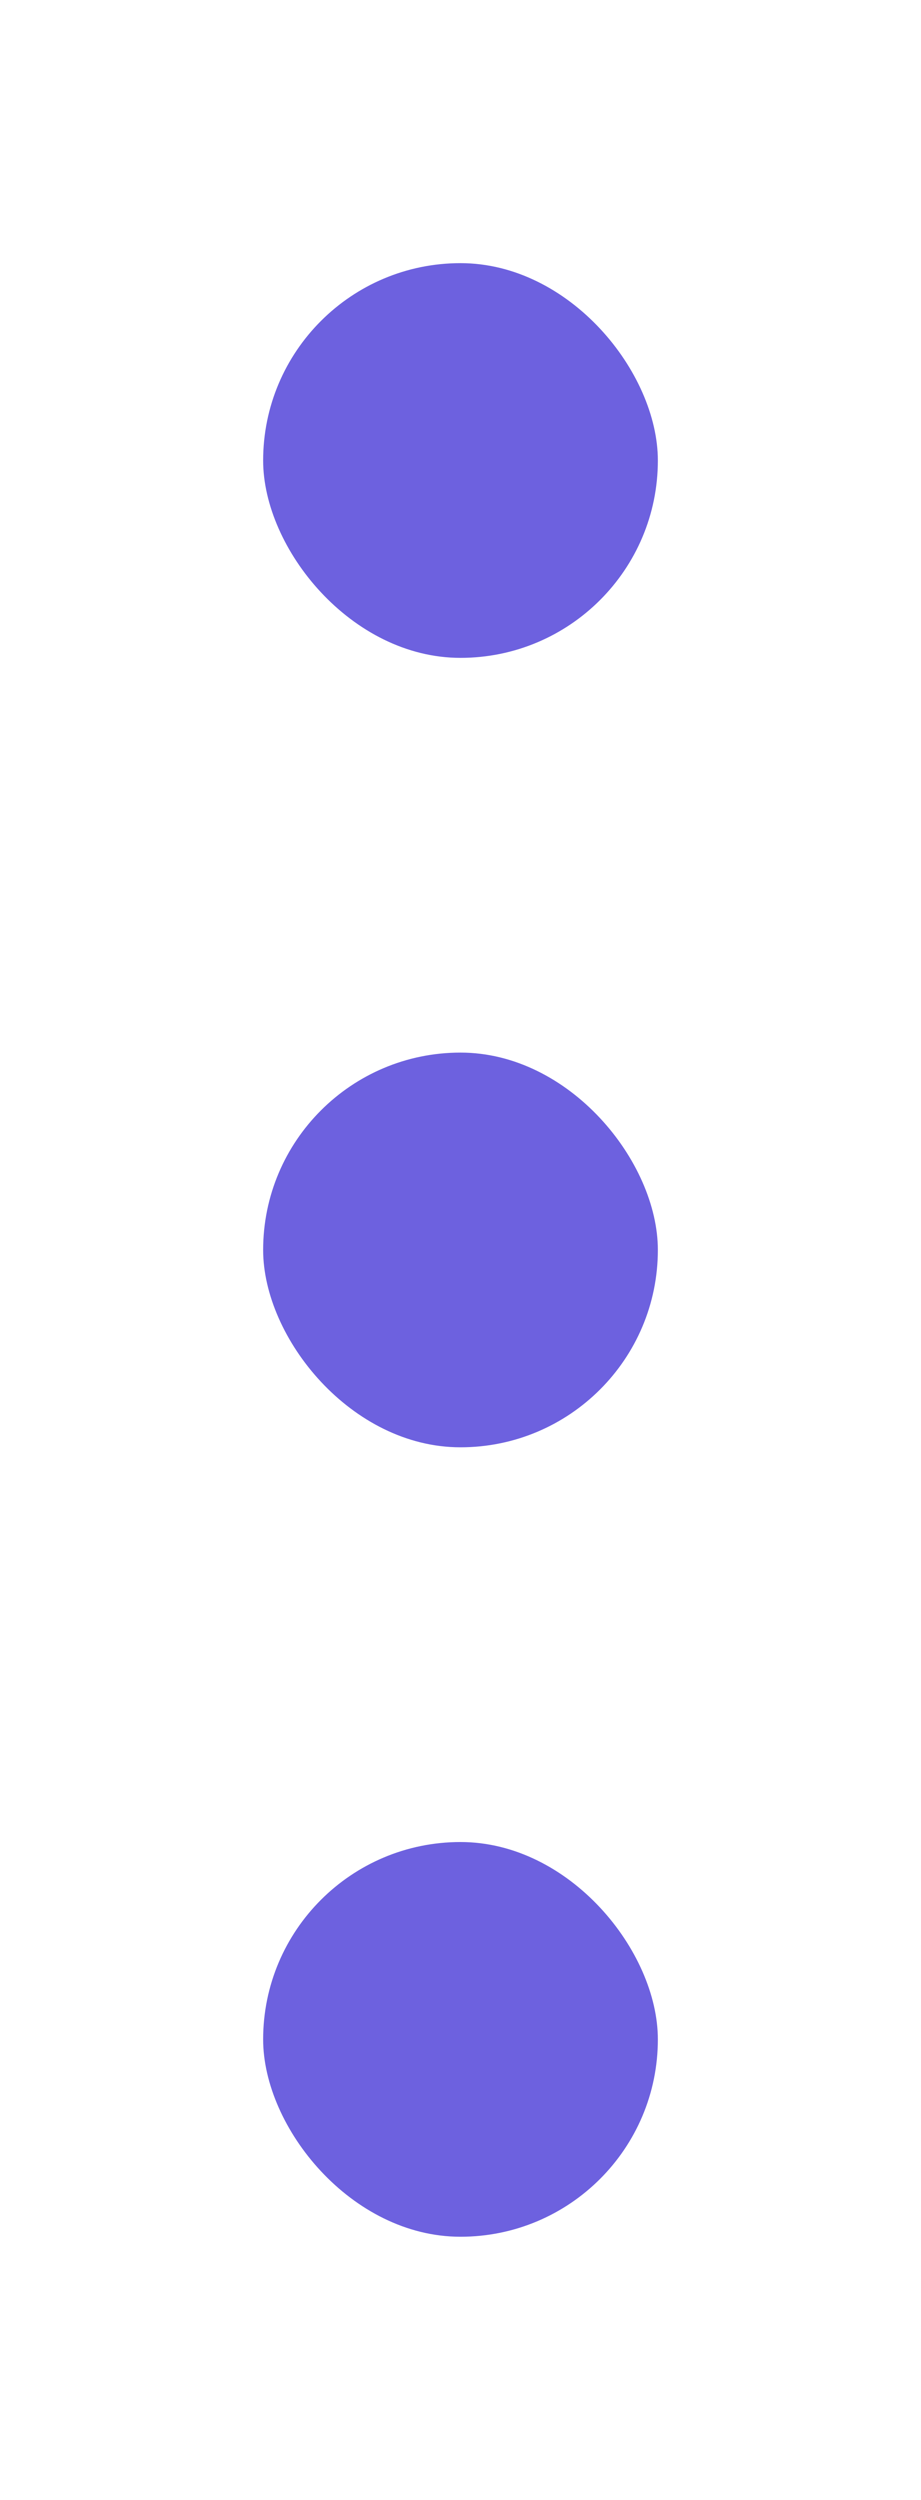 <svg width="14" height="38" viewBox="0 0 14 38" fill="none" xmlns="http://www.w3.org/2000/svg">
<g filter="url(#filter0_d_1114_937)">
<rect x="4" width="6" height="6" rx="3" fill="#6D61DF"/>
<rect x="4" y="12" width="6" height="6" rx="3" fill="#6D61DF"/>
<rect x="4" y="24" width="6" height="6" rx="3" fill="#6D61DF"/>
</g>
<defs>
<filter id="filter0_d_1114_937" x="0" y="0" width="14" height="38" filterUnits="userSpaceOnUse" color-interpolation-filters="sRGB">
<feFlood flood-opacity="0" result="BackgroundImageFix"/>
<feColorMatrix in="SourceAlpha" type="matrix" values="0 0 0 0 0 0 0 0 0 0 0 0 0 0 0 0 0 0 127 0" result="hardAlpha"/>
<feOffset dy="4"/>
<feGaussianBlur stdDeviation="2"/>
<feComposite in2="hardAlpha" operator="out"/>
<feColorMatrix type="matrix" values="0 0 0 0 0 0 0 0 0 0 0 0 0 0 0 0 0 0 0.25 0"/>
<feBlend mode="normal" in2="BackgroundImageFix" result="effect1_dropShadow_1114_937"/>
<feBlend mode="normal" in="SourceGraphic" in2="effect1_dropShadow_1114_937" result="shape"/>
</filter>
</defs>
</svg>
